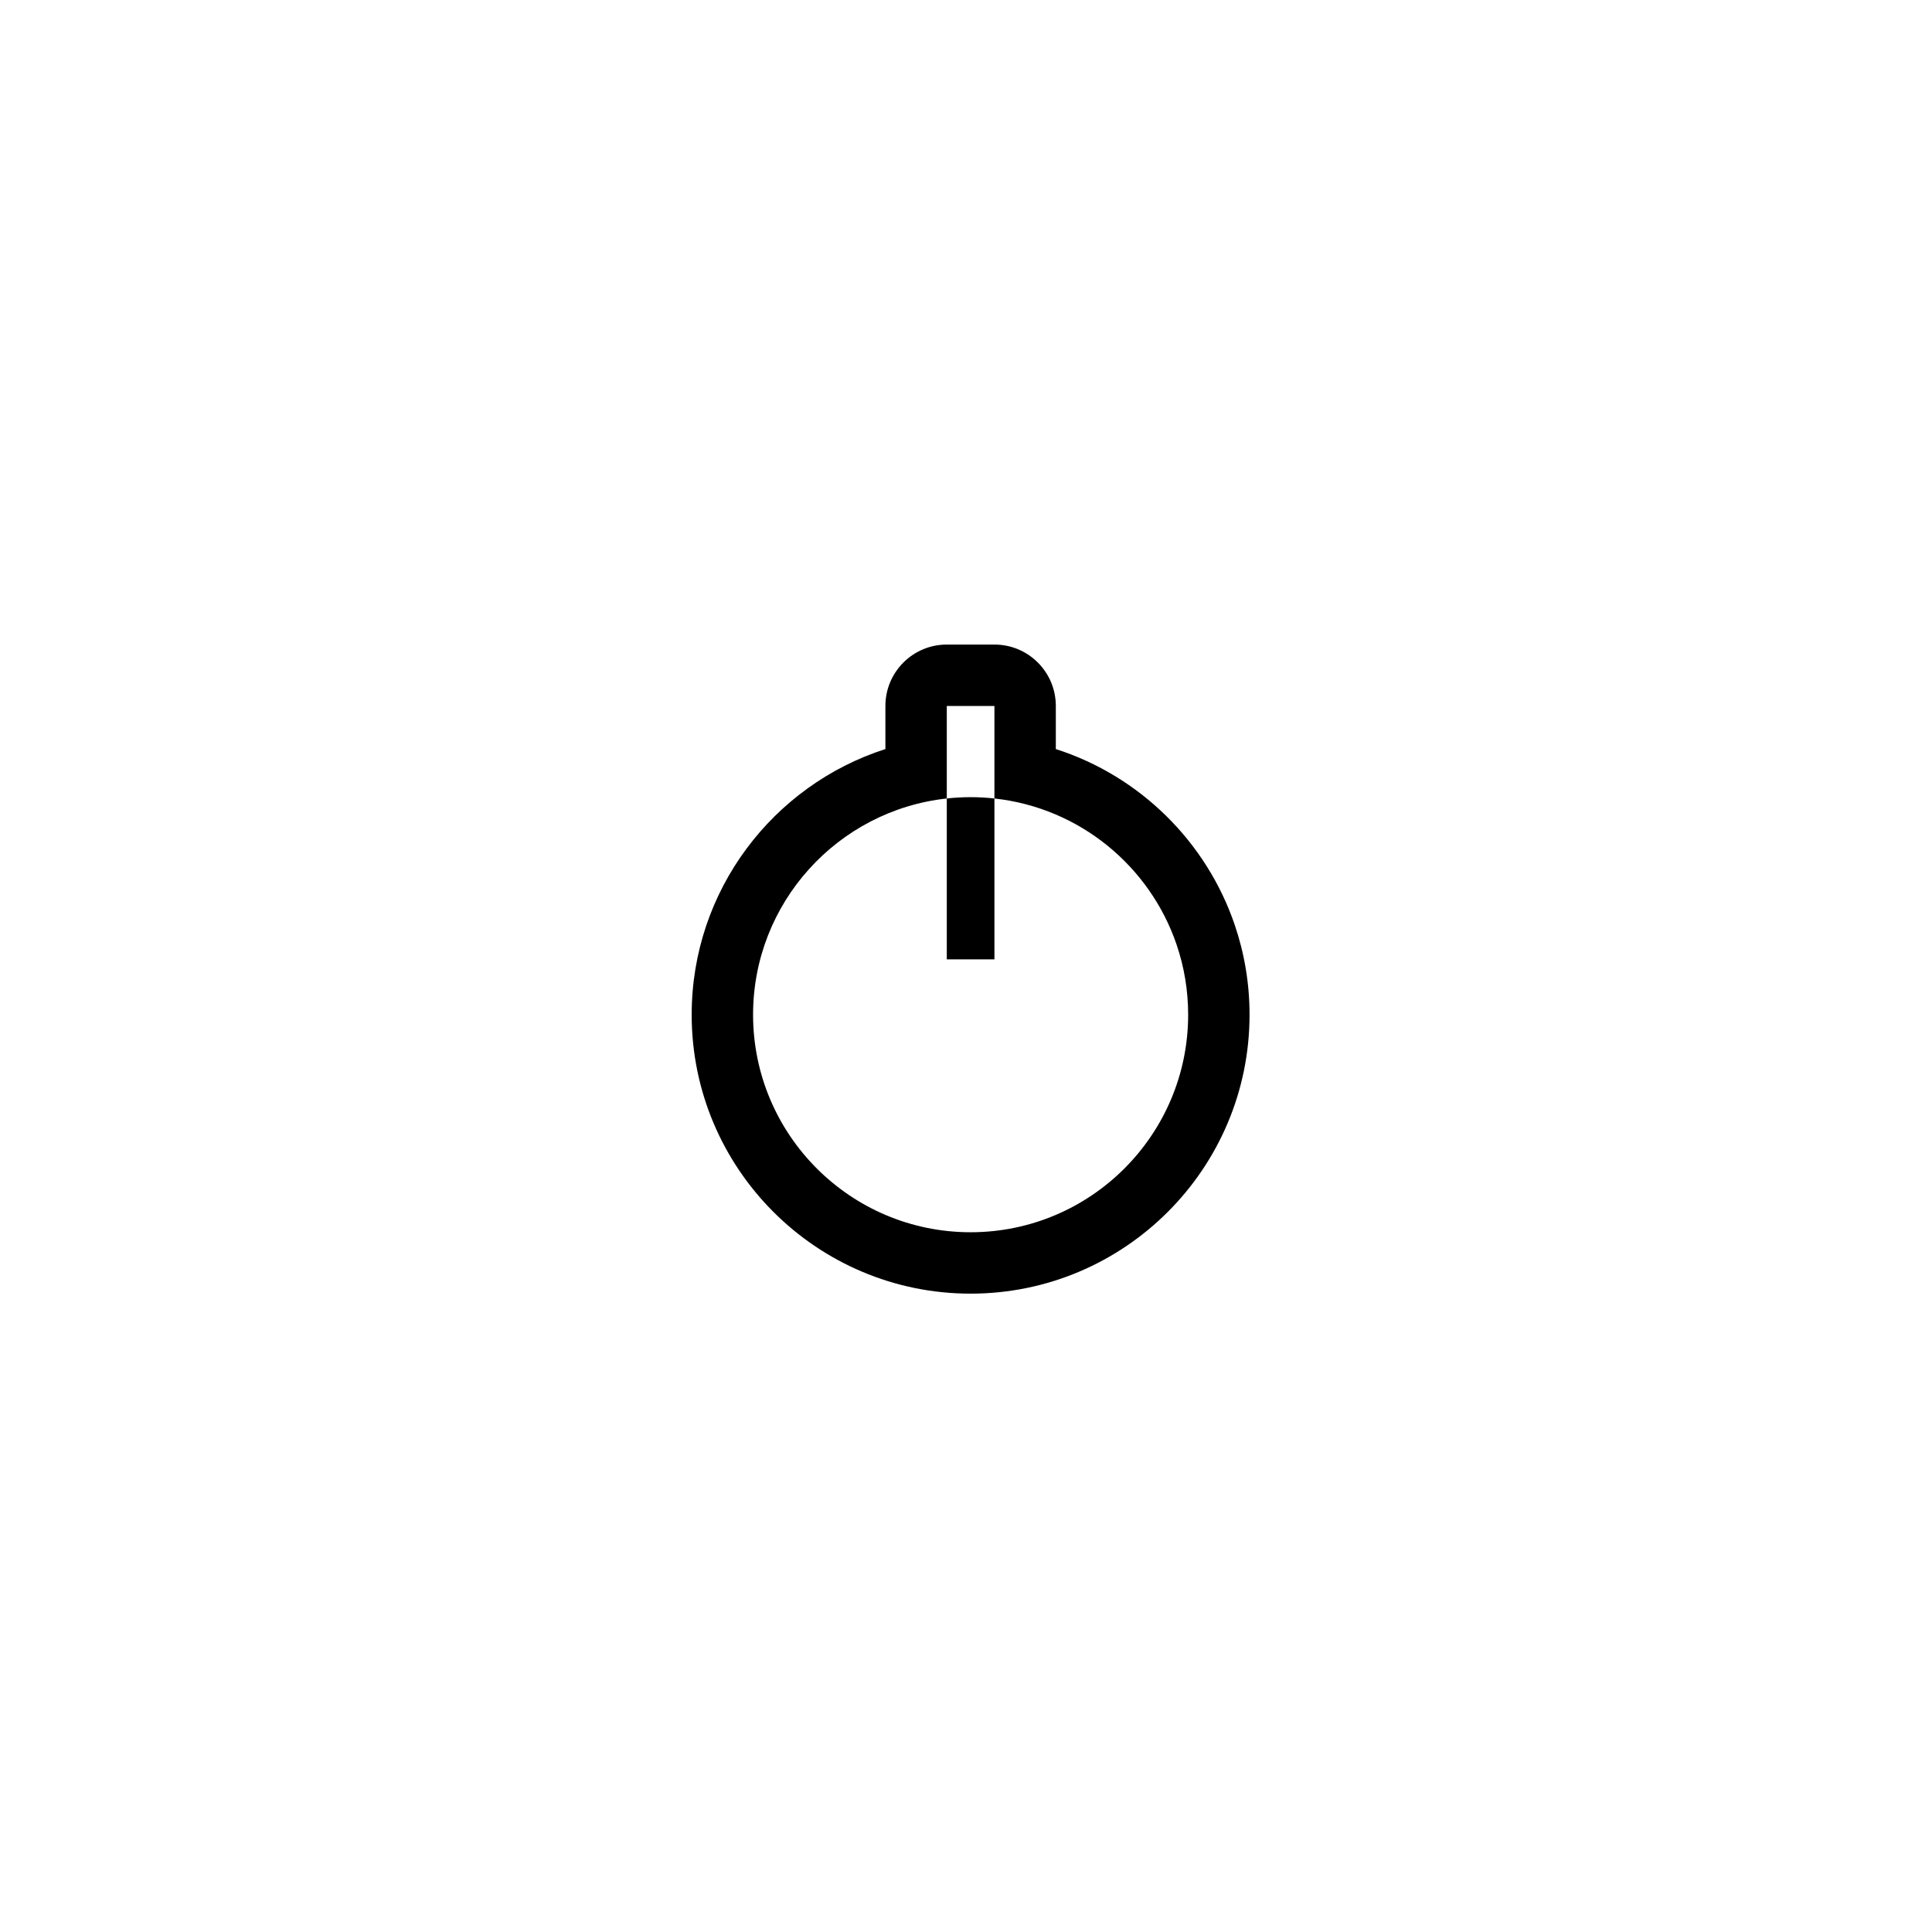 <?xml version="1.0" encoding="UTF-8" standalone="no"?>
<!DOCTYPE svg PUBLIC "-//W3C//DTD SVG 1.1//EN" "http://www.w3.org/Graphics/SVG/1.1/DTD/svg11.dtd">
<svg width="100%" height="100%" viewBox="0 0 120 120" version="1.1" xmlns="http://www.w3.org/2000/svg" xmlns:xlink="http://www.w3.org/1999/xlink" xml:space="preserve" xmlns:serif="http://www.serif.com/" style="fill-rule:evenodd;clip-rule:evenodd;stroke-linejoin:round;stroke-miterlimit:2;">
    <g id="Direct" transform="matrix(0.044,0,0,0.044,-28.06,0.663)">
        <path d="M1887.59,1042.34C1729.02,1093.2 1614.12,1241.95 1614.12,1417.32C1614.12,1634.64 1790.56,1811.08 2007.87,1811.08C2225.19,1811.08 2401.63,1634.64 2401.63,1417.32C2401.63,1372.97 2394.26,1330.32 2380.71,1290.52C2340.7,1172.97 2246.62,1080.33 2128.16,1042.33L2128.16,981.48C2128.16,933.616 2089.36,894.814 2041.5,894.814L1974.25,894.814C1926.39,894.814 1887.59,933.616 1887.59,981.48L1887.59,1042.34ZM2041.5,1112.11L2041.5,981.48L1974.25,981.48L1974.25,1112.08C1820.57,1128.82 1700.79,1259.19 1700.79,1417.32C1700.79,1586.81 1838.39,1724.41 2007.87,1724.41C2177.36,1724.41 2314.96,1586.81 2314.96,1417.32C2314.96,1382.74 2309.23,1349.48 2298.67,1318.45C2260.94,1207.6 2161.57,1125.16 2041.5,1112.11ZM1974.25,1112.08C1985.31,1110.85 1996.52,1110.24 2007.87,1110.24C2019.23,1110.24 2030.45,1110.85 2041.5,1112.11L2041.5,1339.21L1974.25,1339.21L1974.25,1112.08Z"/>
    </g>
</svg>
